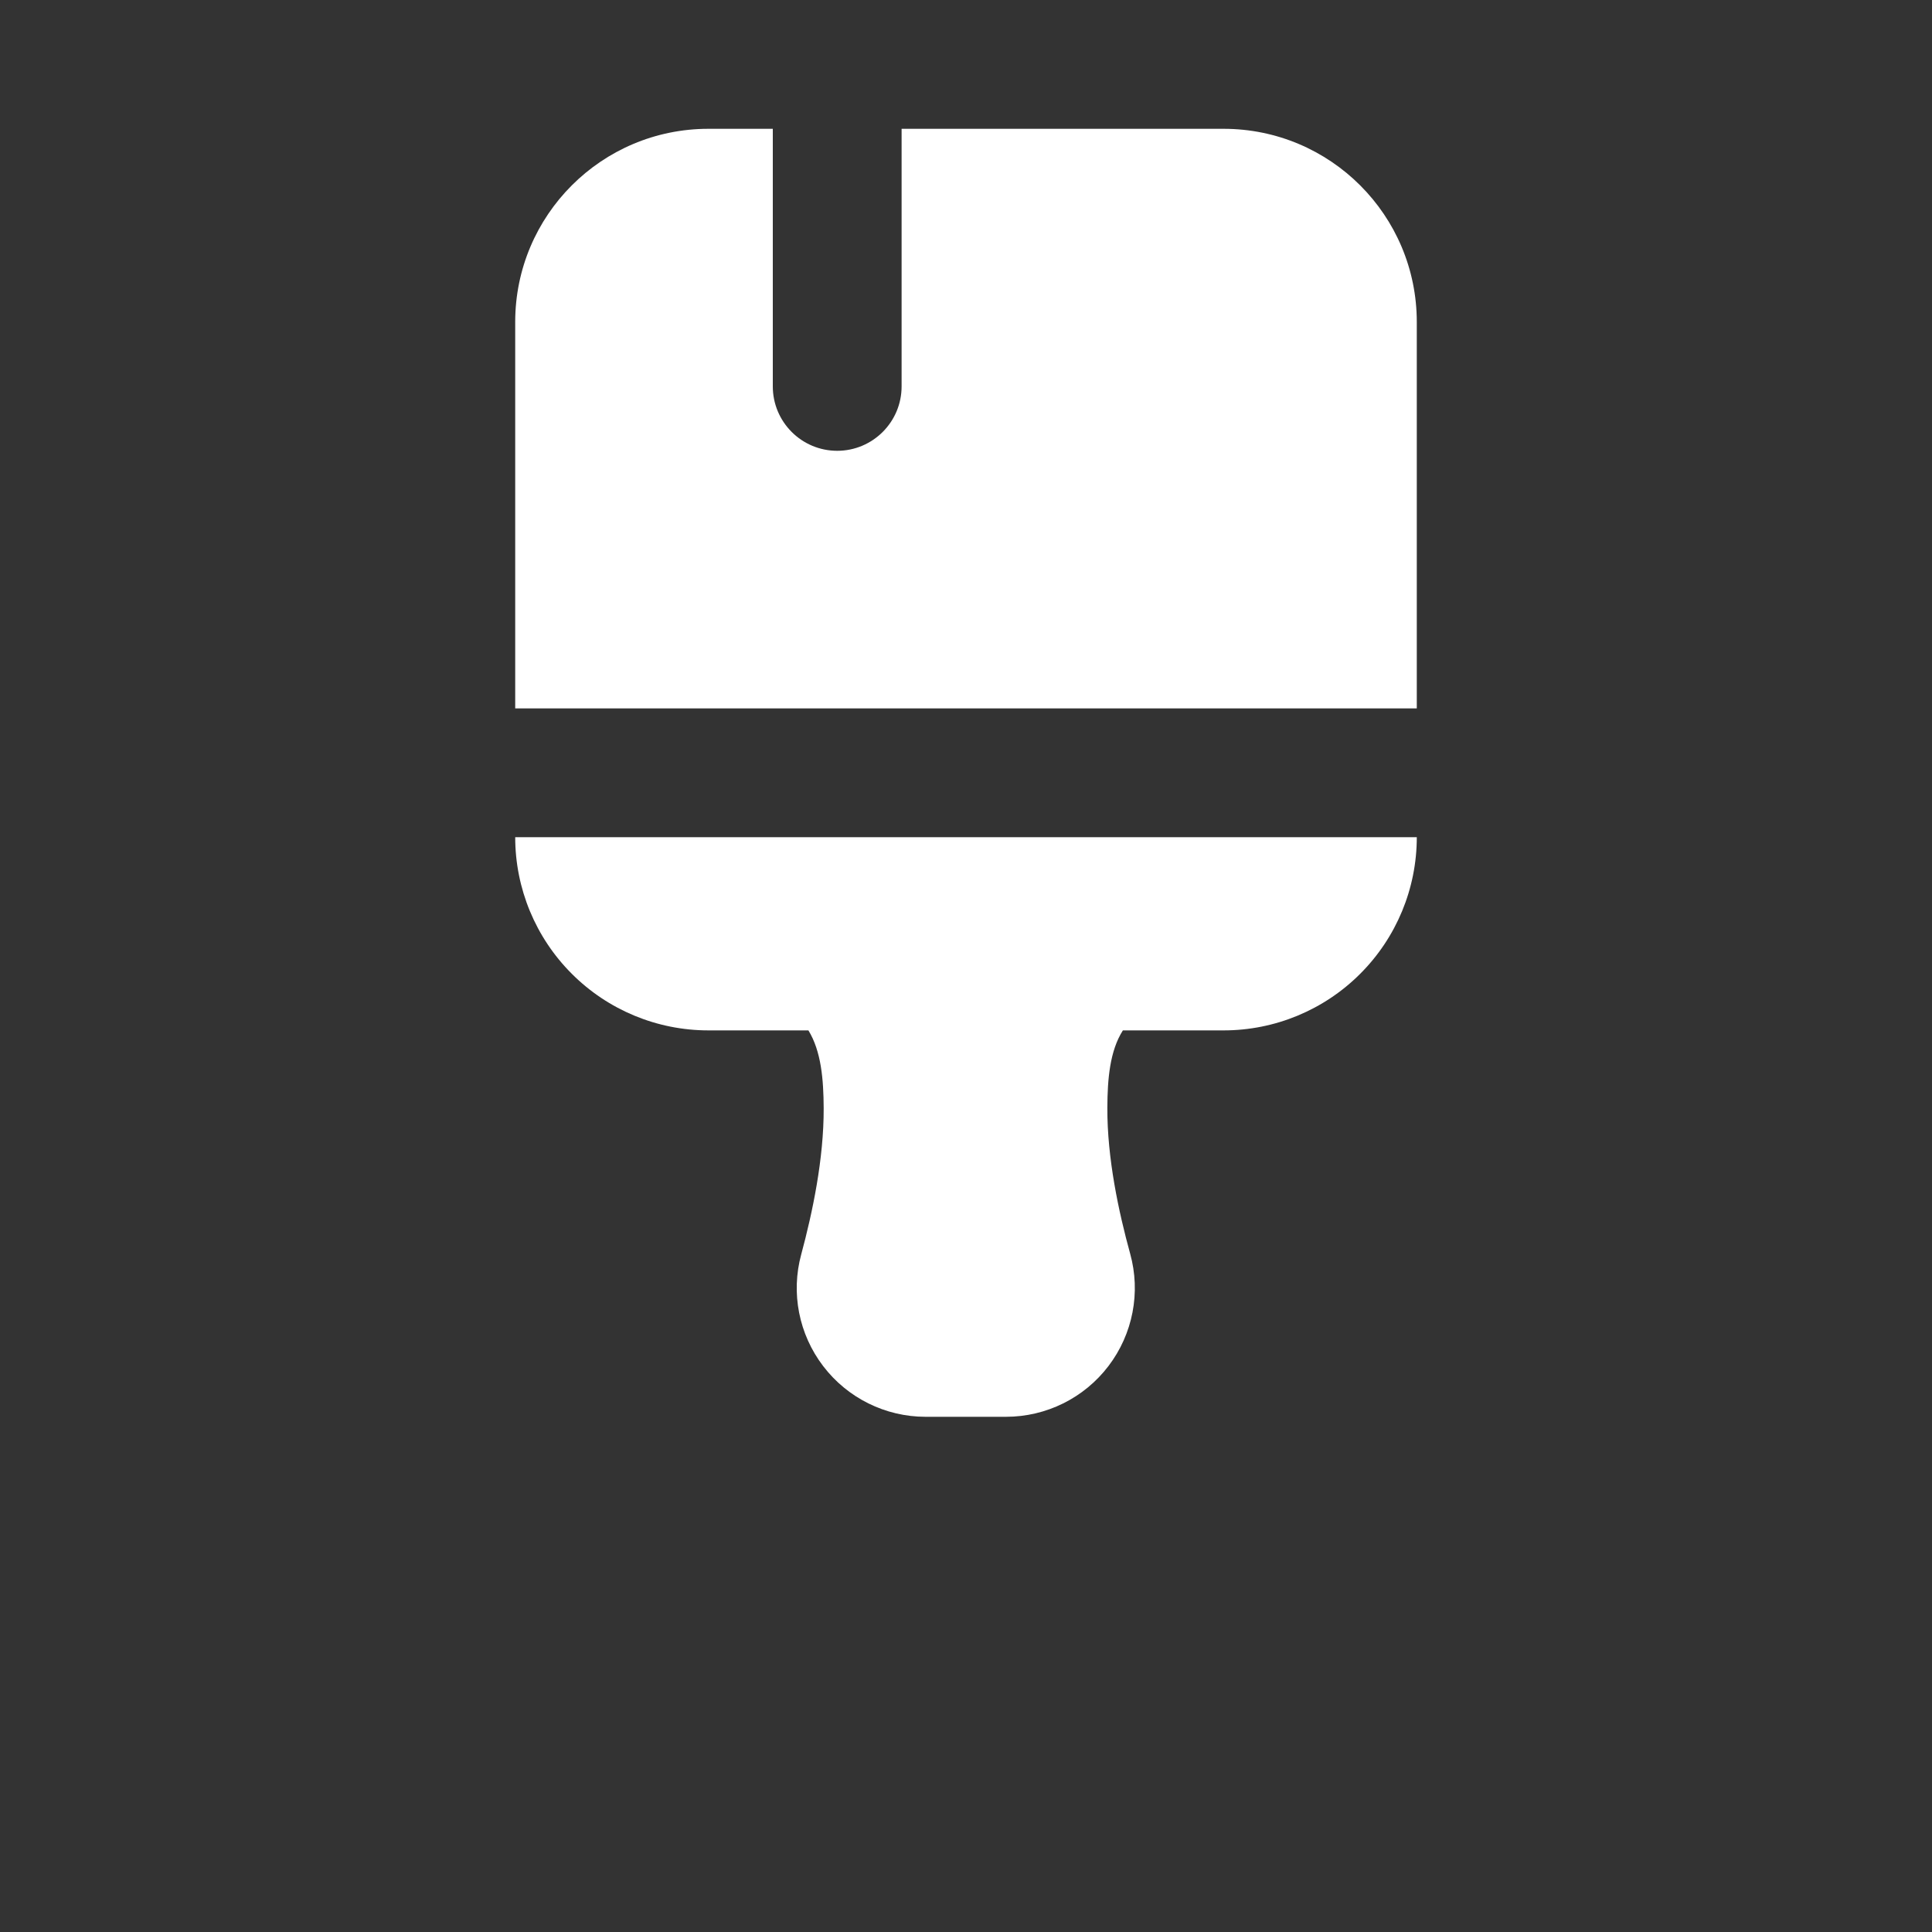 <?xml version="1.0" encoding="UTF-8"?>
<svg width="700pt" height="700pt" version="1.1" viewBox="0 0 700 700" xmlns="http://www.w3.org/2000/svg">
 <rect x="0" y="0" width="700" height="700" fill="#333333" stroke="none"/>
 <path d="m513.33 303.33h-326.66c0 18.574 7.371 36.379 20.508 49.492 13.113 13.137 30.918 20.508 49.492 20.508h36.234c4.644 7.562 5.484 17.781 5.531 28.188 0.07 18.363-4.059 37.848-8.121 52.922-3.824 14-0.887 29 7.957 40.551 8.82 11.551 22.539 18.34 37.078 18.34h29.141c14.586 0 28.328-6.812 37.148-18.41 8.82-11.594 11.738-26.645 7.84-40.691-4.152-15.074-8.352-34.582-8.262-52.922 0.047-10.359 0.887-20.531 5.625-27.977h36.492c18.574 0 36.379-7.371 49.492-20.508 13.137-13.113 20.508-30.918 20.508-49.492zm-233.33-256.66h-23.332c-38.664 0-70 31.336-70 70v140h326.66v-140c0-38.664-31.336-70-70-70h-116.66v93.332c0 12.879-10.453 23.332-23.336 23.332-12.879 0-23.332-10.453-23.332-23.332z" fill="#fff"/>
</svg>

